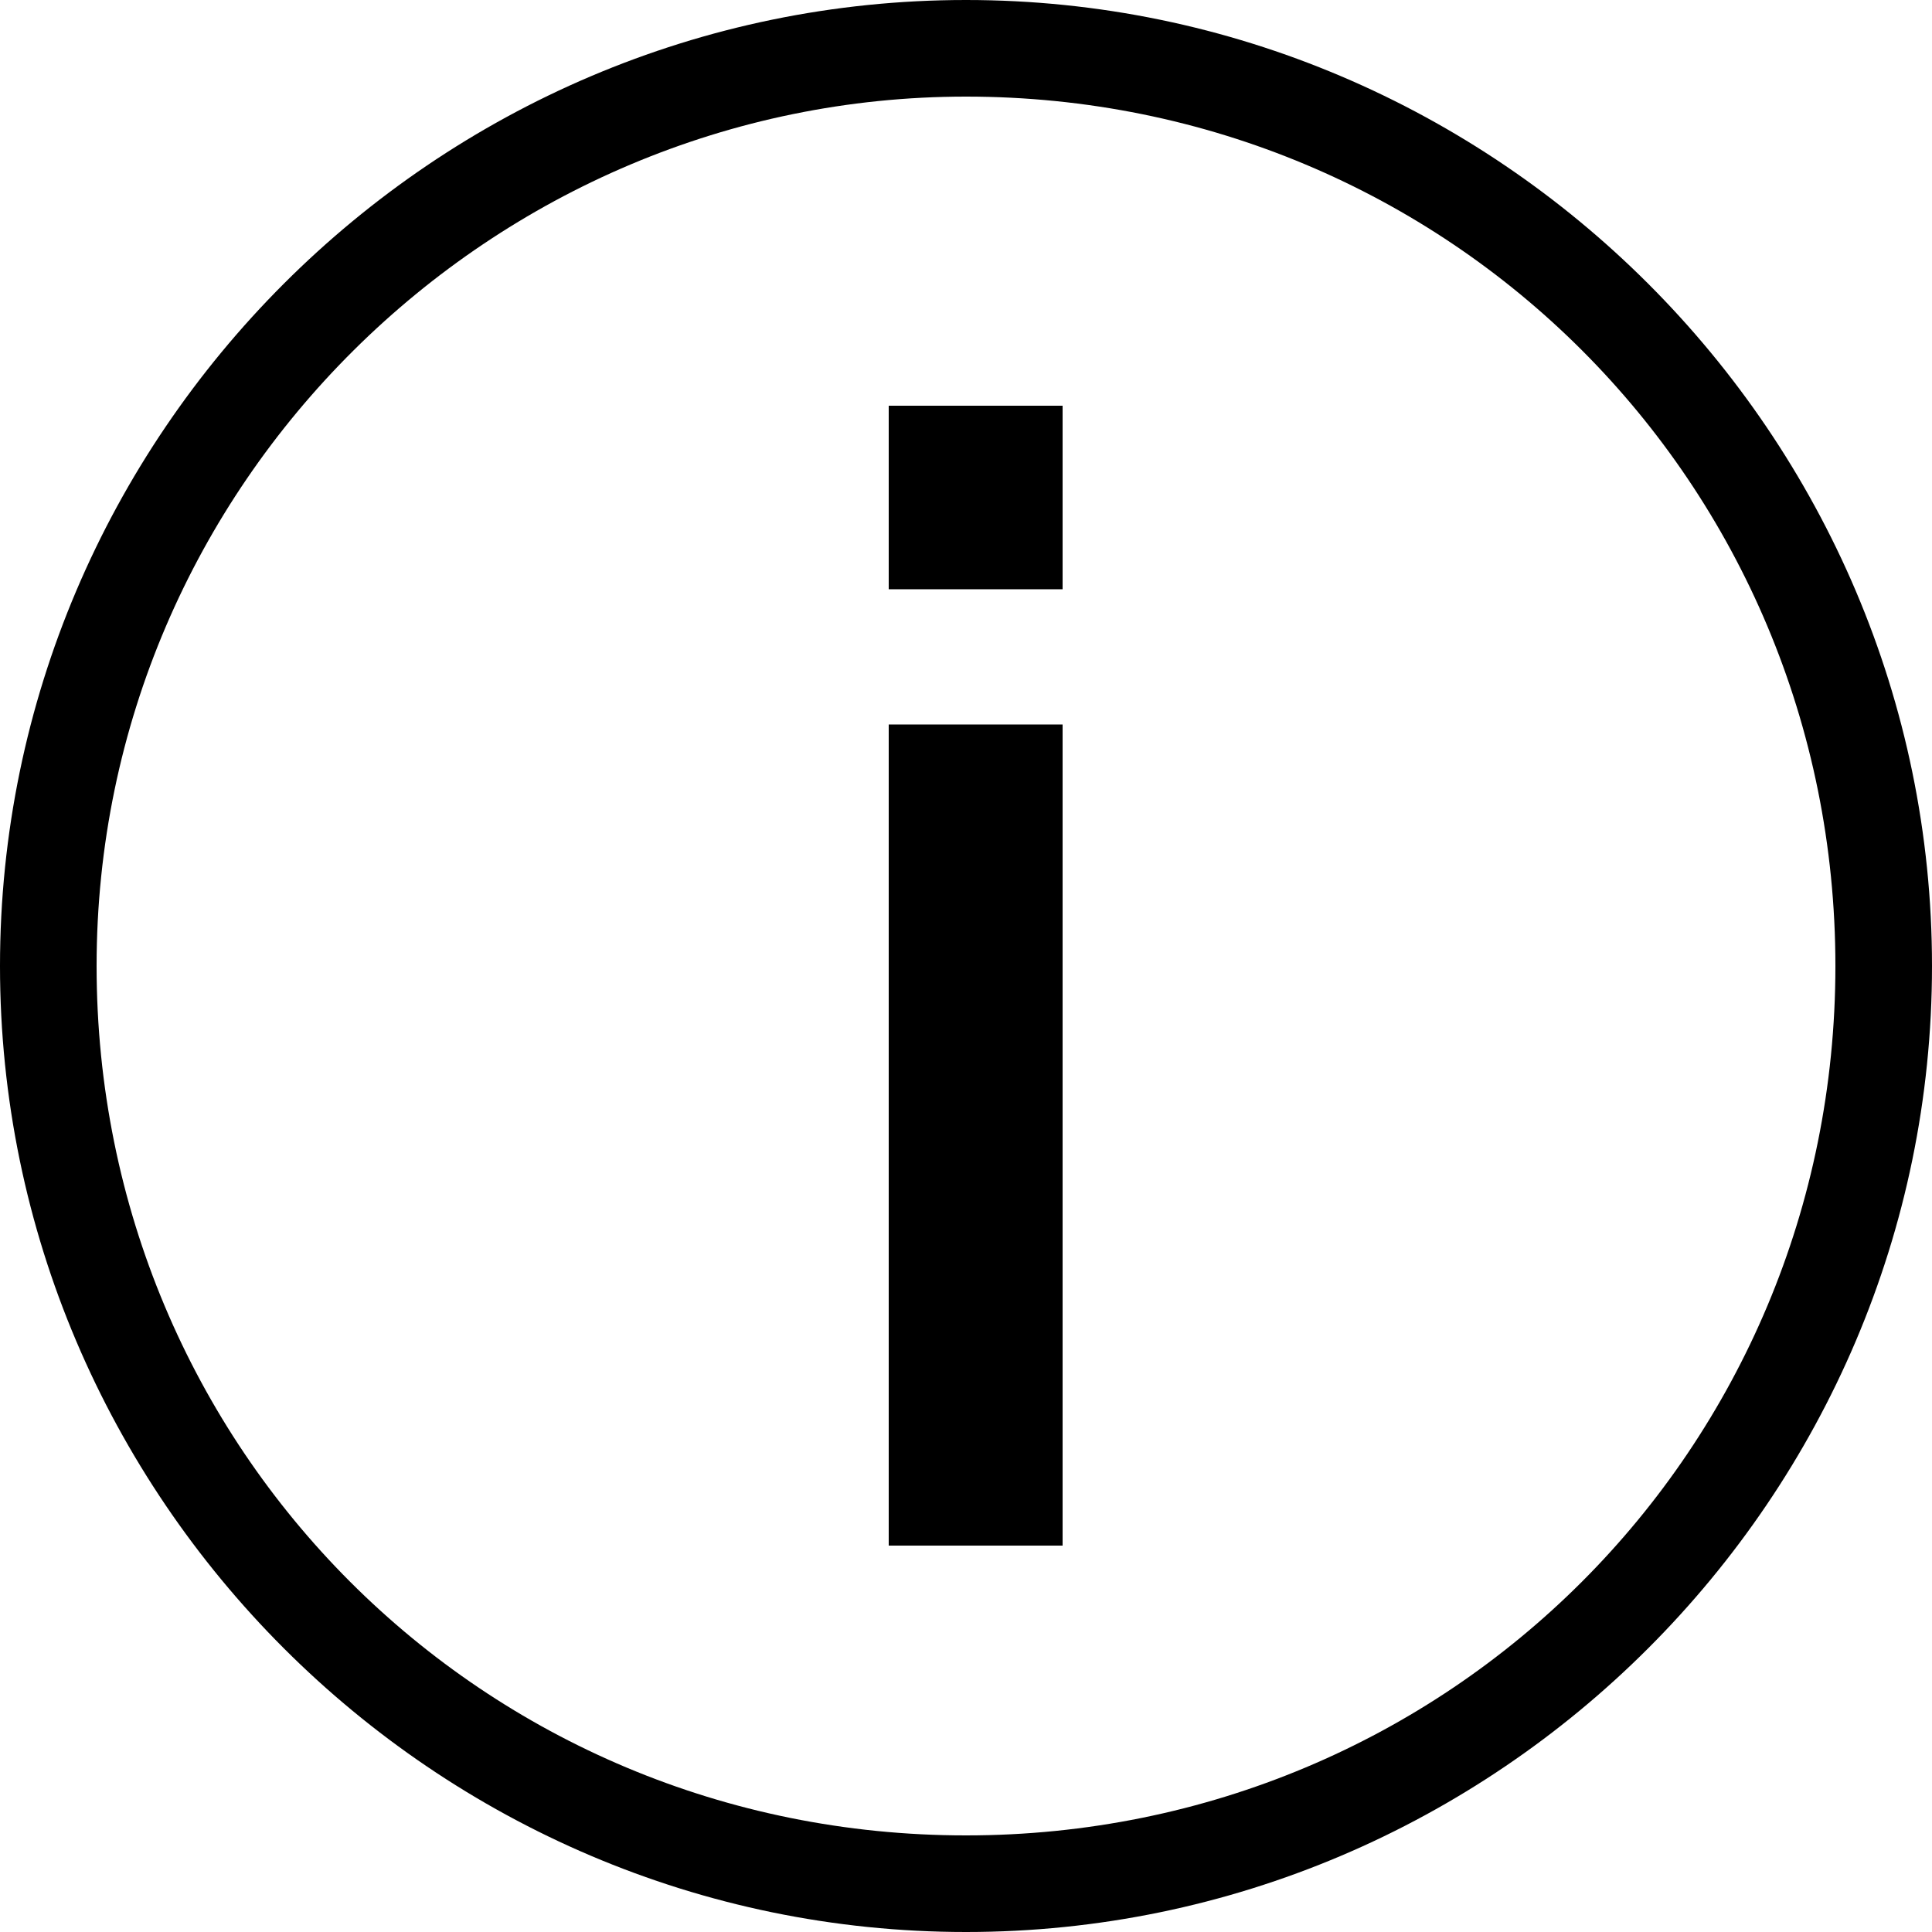 <svg xmlns="http://www.w3.org/2000/svg" width="32" height="32" viewBox="0 0 32 32"><title>info</title><path d="M16 1.6C24 1.6 30.4 8 30.4 16S24 30.4 16 30.4 1.6 24 1.6 16 8.16 1.6 16 1.6zM16 0C7.2 0 0 7.2 0 16s7.2 16 16 16 16-7.2 16-16S24.8 0 16 0z"/><path d="M14.72 9.76V6.72h2.88v3.04h-2.88zm0 15.84V12h2.88v13.6h-2.88z"/></svg>